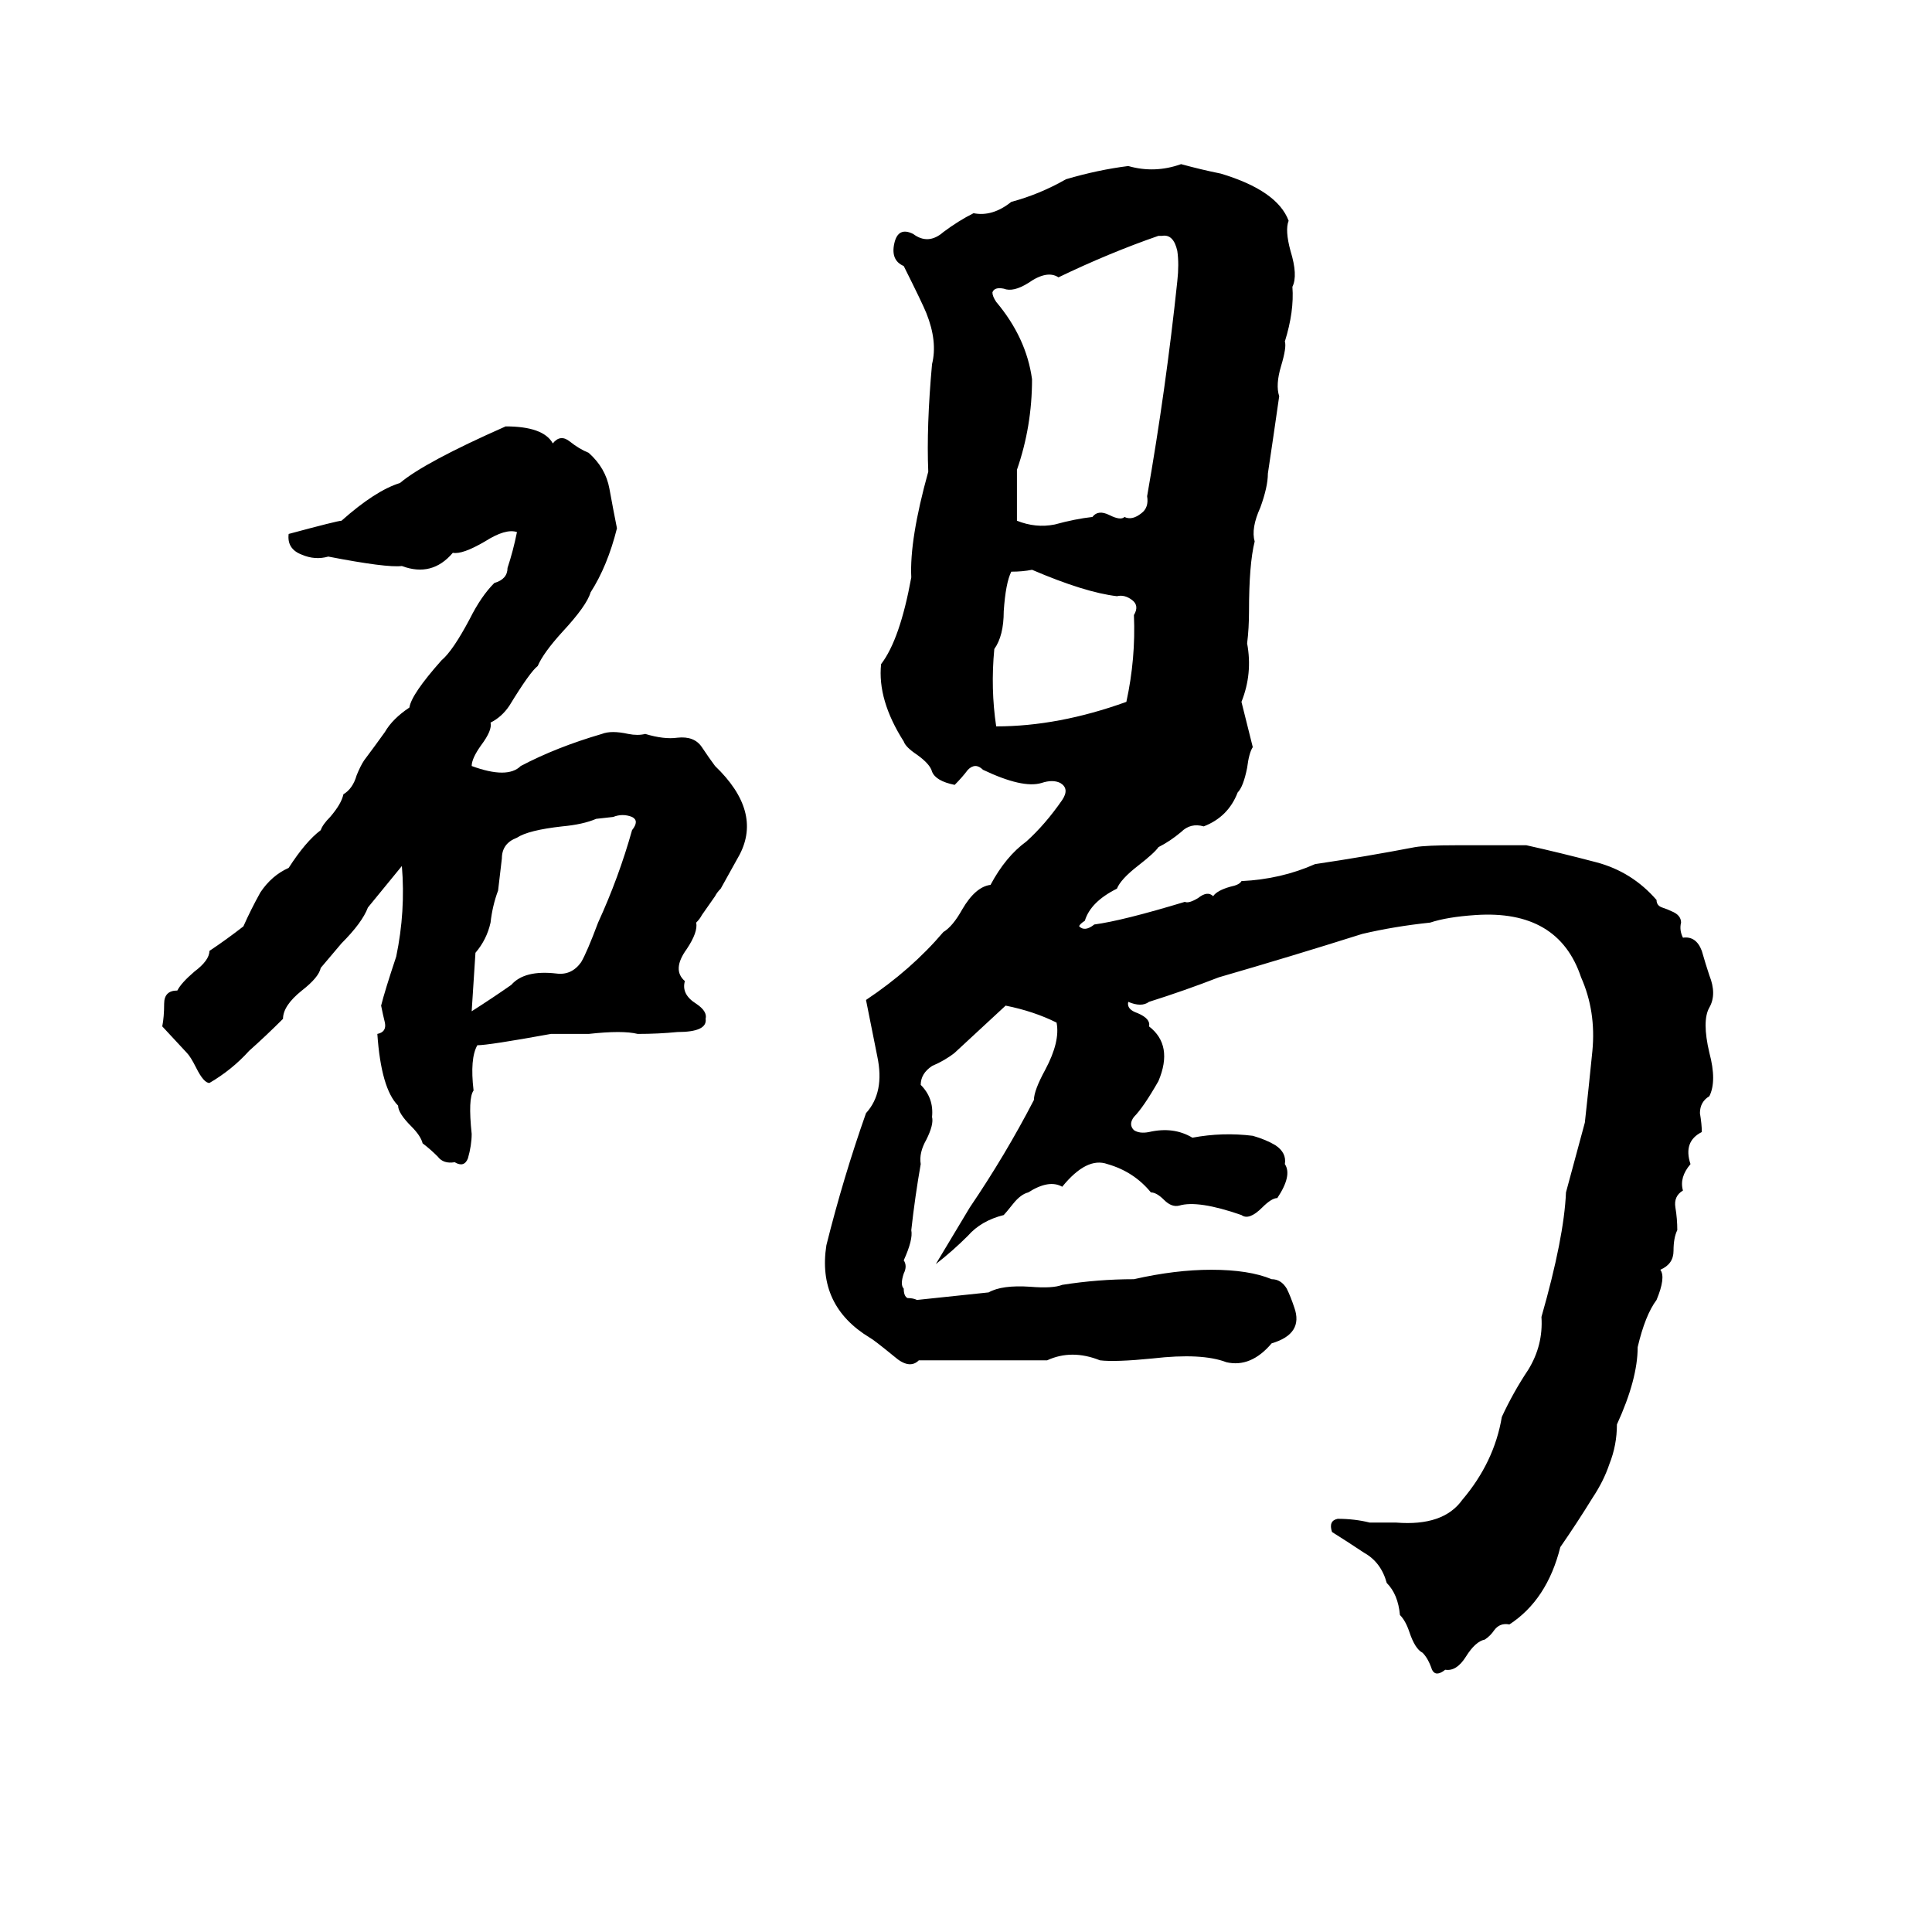 <svg xmlns="http://www.w3.org/2000/svg" viewBox="0 -800 1024 1024">
	<path fill="#000000" d="M626 -713Q637 -710 647 -708Q677 -699 683 -683Q681 -678 684 -667Q688 -654 685 -648Q686 -635 681 -619Q682 -616 679 -606Q676 -596 678 -590Q675 -569 672 -549Q672 -542 668 -531Q663 -520 665 -513Q662 -501 662 -476Q662 -467 661 -459Q664 -443 658 -428Q661 -416 664 -404Q662 -401 661 -393Q659 -383 656 -380Q651 -367 638 -362Q631 -364 626 -359Q620 -354 614 -351Q612 -348 603 -341Q594 -334 592 -329Q578 -322 575 -312Q572 -310 572 -309Q575 -306 580 -310Q595 -312 628 -322Q630 -321 635 -324Q640 -328 643 -325Q645 -328 652 -330Q657 -331 658 -333Q679 -334 697 -342Q724 -346 750 -351Q756 -352 772 -352Q791 -352 809 -352Q827 -348 846 -343Q865 -338 878 -323Q878 -320 881 -319Q884 -318 886 -317Q891 -315 891 -311Q890 -307 892 -303Q899 -304 902 -296Q904 -289 906 -283Q910 -273 906 -266Q902 -259 906 -242Q910 -227 906 -219Q901 -216 901 -210Q902 -204 902 -200Q892 -195 896 -183Q890 -176 892 -169Q887 -166 888 -160Q889 -154 889 -148Q887 -144 887 -137Q887 -130 880 -127Q883 -123 878 -111Q872 -103 868 -86Q868 -69 857 -45Q857 -34 853 -24Q850 -15 844 -6Q836 7 827 20Q820 48 800 61Q795 60 792 64Q790 67 787 69Q782 70 777 78Q772 86 766 85Q761 89 759 85Q757 79 754 76Q750 74 747 65Q745 59 742 56Q741 45 735 39Q732 28 723 23Q714 17 706 12Q704 6 709 5Q718 5 726 7Q733 7 740 7Q765 9 775 -5Q792 -25 796 -49Q802 -62 810 -74Q818 -87 817 -102Q829 -144 830 -168L840 -205Q842 -223 844 -243Q846 -264 838 -282Q826 -318 782 -315Q767 -314 758 -311Q739 -309 722 -305Q684 -293 646 -282Q628 -275 609 -269Q605 -266 598 -269Q597 -265 603 -263Q610 -260 609 -256Q622 -246 614 -227Q606 -213 601 -208Q598 -204 601 -201Q604 -199 609 -200Q622 -203 632 -197Q648 -200 664 -198Q671 -196 676 -193Q682 -189 681 -183Q685 -177 677 -165Q674 -165 669 -160Q662 -153 658 -156Q635 -164 625 -161Q621 -160 617 -164Q613 -168 610 -168Q601 -179 587 -183Q576 -187 563 -171Q556 -175 545 -168Q541 -167 537 -162Q533 -157 532 -156Q520 -153 513 -145Q505 -137 496 -130Q505 -145 514 -160Q533 -188 548 -217Q548 -222 554 -233Q562 -248 560 -258Q548 -264 533 -267L506 -242Q501 -238 494 -235Q488 -231 488 -225Q495 -218 494 -208Q495 -204 491 -196Q487 -189 488 -183Q485 -166 483 -148Q484 -143 479 -132Q481 -129 479 -125Q477 -119 479 -117Q479 -113 481 -112Q484 -112 486 -111Q505 -113 524 -115Q531 -119 546 -118Q558 -117 563 -119Q582 -122 601 -122Q623 -127 642 -127Q662 -127 674 -122Q679 -122 682 -117Q684 -113 686 -107Q691 -93 674 -88Q663 -75 650 -78Q637 -83 611 -80Q591 -78 583 -79Q568 -85 555 -79Q547 -79 539 -79H487Q482 -74 474 -81Q463 -90 461 -91Q433 -108 438 -140Q447 -176 459 -210Q469 -221 465 -240Q462 -255 459 -270Q483 -286 500 -306Q505 -309 510 -318Q517 -330 525 -331Q533 -346 544 -354Q554 -363 563 -376Q567 -382 562 -385Q558 -387 552 -385Q542 -382 521 -392Q517 -396 513 -392Q510 -388 506 -384Q496 -386 494 -391Q493 -395 486 -400Q480 -404 479 -407Q465 -429 467 -448Q477 -461 483 -494Q482 -514 492 -550Q491 -574 494 -607Q497 -619 491 -634Q489 -639 479 -659Q472 -662 474 -671Q476 -680 484 -676Q492 -670 500 -677Q508 -683 516 -687Q526 -685 536 -693Q551 -697 565 -705Q582 -710 598 -712Q612 -708 626 -713ZM616 -675H614Q588 -666 561 -653Q555 -657 545 -650Q537 -645 532 -647Q527 -648 526 -645Q526 -643 528 -640Q544 -621 547 -599Q547 -574 539 -551Q539 -537 539 -524Q549 -520 559 -522Q570 -525 579 -526Q582 -530 588 -527Q594 -524 596 -526Q600 -524 605 -528Q609 -531 608 -537Q618 -594 624 -651Q625 -660 624 -667Q622 -676 616 -675ZM268 -574Q288 -574 293 -565Q297 -570 302 -566Q307 -562 312 -560Q321 -552 323 -541Q325 -530 327 -520Q322 -500 313 -486Q311 -479 298 -465Q288 -454 285 -447Q281 -444 270 -426Q266 -420 260 -417Q261 -413 255 -405Q250 -398 250 -394Q269 -387 276 -394Q295 -404 319 -411Q324 -413 333 -411Q338 -410 342 -411Q352 -408 359 -409Q368 -410 372 -404Q376 -398 379 -394Q404 -370 392 -347Q387 -338 382 -329Q380 -327 379 -325L372 -315Q371 -313 369 -311Q370 -306 364 -297Q356 -286 363 -280Q361 -273 369 -268Q375 -264 374 -260Q375 -253 359 -253Q349 -252 338 -252Q330 -254 312 -252Q302 -252 292 -252Q259 -246 253 -246Q249 -239 251 -222Q248 -218 250 -199Q250 -193 248 -186Q246 -181 241 -184Q235 -183 232 -187Q228 -191 224 -194Q223 -198 218 -203Q211 -210 211 -214Q202 -223 200 -252Q205 -253 204 -258Q203 -262 202 -267Q204 -275 210 -293Q215 -317 213 -341L195 -319Q192 -311 181 -300Q175 -293 170 -287Q169 -282 160 -275Q150 -267 150 -260Q141 -251 132 -243Q123 -233 111 -226Q108 -226 104 -234Q101 -240 99 -242L86 -256Q87 -261 87 -268Q87 -275 94 -275Q96 -279 103 -285Q111 -291 111 -296Q120 -302 129 -309Q133 -318 138 -327Q144 -336 153 -340Q162 -354 170 -360Q171 -363 175 -367Q181 -374 182 -379Q187 -382 189 -389Q191 -394 193 -397Q199 -405 204 -412Q208 -419 217 -425Q218 -432 234 -450Q240 -455 249 -472Q255 -484 262 -491Q269 -493 269 -499Q272 -508 274 -518Q268 -520 257 -513Q245 -506 240 -507Q229 -494 213 -500Q205 -499 174 -505Q167 -503 160 -506Q152 -509 153 -517Q179 -524 181 -524Q199 -540 212 -544Q225 -555 268 -574ZM536 -497Q533 -491 532 -476Q532 -463 527 -456Q525 -435 528 -415Q561 -415 597 -428Q602 -451 601 -474Q604 -479 600 -482Q596 -485 592 -484Q575 -486 547 -498Q542 -497 536 -497ZM325 -367L316 -366Q309 -363 298 -362Q280 -360 274 -356Q266 -353 266 -345Q265 -336 264 -328Q261 -320 260 -311Q258 -302 252 -295Q251 -279 250 -264Q261 -271 271 -278Q278 -286 295 -284Q303 -283 308 -290Q311 -295 317 -311Q328 -335 335 -360Q339 -365 335 -367Q330 -369 325 -367Z"/>
</svg>